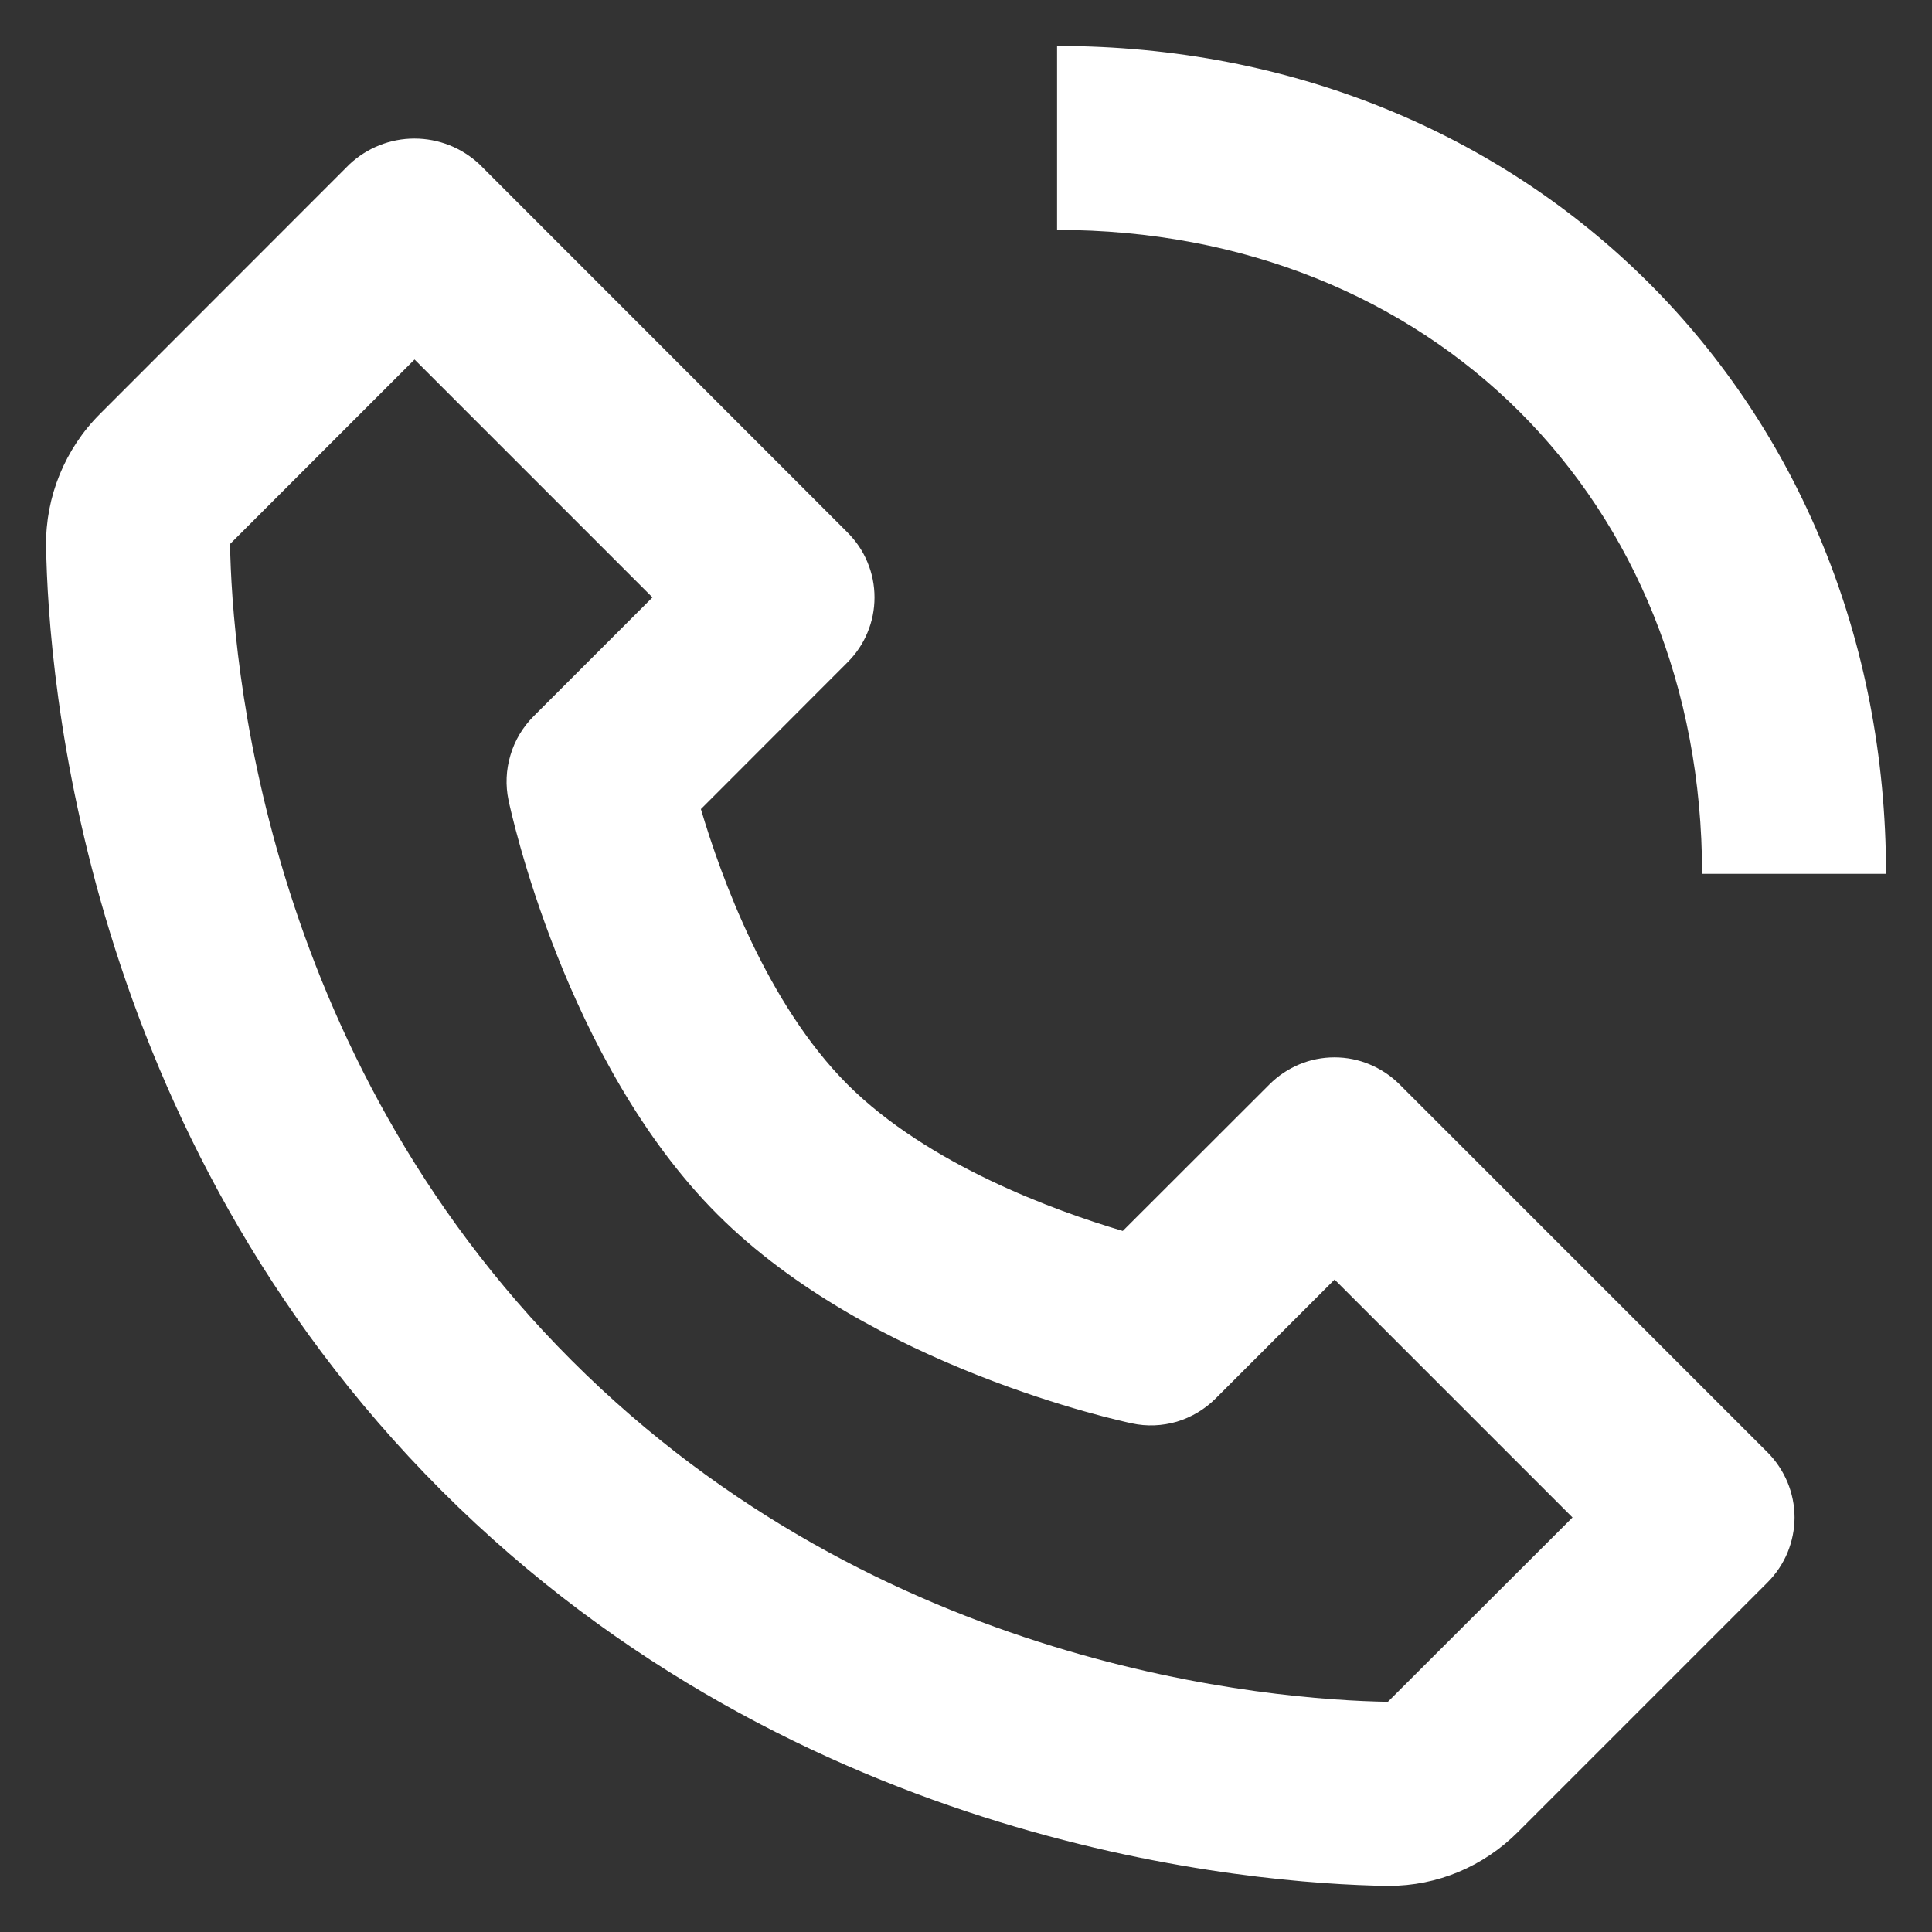 <svg width="14" height="14" viewBox="0 0 14 14" fill="none" xmlns="http://www.w3.org/2000/svg">
<rect x="0" y="0" width="14" height="14" fill="#333333" stroke="none"/>
<path d="M10.045 13.666H10.063C10.415 13.666 10.748 13.527 11 13.275L12.808 11.467C12.87 11.405 12.919 11.332 12.953 11.251C12.986 11.17 13.004 11.083 13.004 10.996C13.004 10.908 12.986 10.821 12.953 10.741C12.919 10.66 12.87 10.586 12.808 10.524L10.142 7.858C10.08 7.796 10.006 7.747 9.925 7.713C9.844 7.679 9.758 7.662 9.67 7.662C9.583 7.662 9.496 7.679 9.415 7.713C9.334 7.747 9.261 7.796 9.199 7.858L8.136 8.92C7.643 8.774 6.724 8.44 6.141 7.858C5.559 7.275 5.225 6.356 5.079 5.863L6.141 4.8C6.203 4.738 6.253 4.665 6.286 4.584C6.32 4.503 6.337 4.417 6.337 4.329C6.337 4.241 6.32 4.155 6.286 4.074C6.253 3.993 6.203 3.92 6.141 3.858L3.475 1.191C3.347 1.071 3.179 1.004 3.003 1.004C2.828 1.004 2.66 1.071 2.532 1.191L0.725 2.999C0.471 3.252 0.329 3.6 0.334 3.956C0.349 4.905 0.601 8.202 3.199 10.801C5.798 13.4 9.095 13.65 10.045 13.666ZM3.004 2.605L4.728 4.329L3.866 5.191C3.788 5.269 3.73 5.366 3.699 5.472C3.667 5.578 3.662 5.691 3.685 5.799C3.701 5.876 4.093 7.694 5.199 8.8C6.306 9.907 8.124 10.298 8.201 10.314C8.309 10.338 8.422 10.333 8.528 10.302C8.634 10.27 8.731 10.212 8.809 10.134L9.671 9.272L11.395 10.996L10.057 12.332C9.225 12.318 6.379 12.095 4.142 9.858C1.898 7.614 1.681 4.757 1.667 3.942L3.004 2.605ZM12.334 6.332H13.667C13.667 2.912 11.085 0.333 7.66 0.333V1.666C10.368 1.666 12.334 3.628 12.334 6.332Z" fill="white"/>
</svg>
